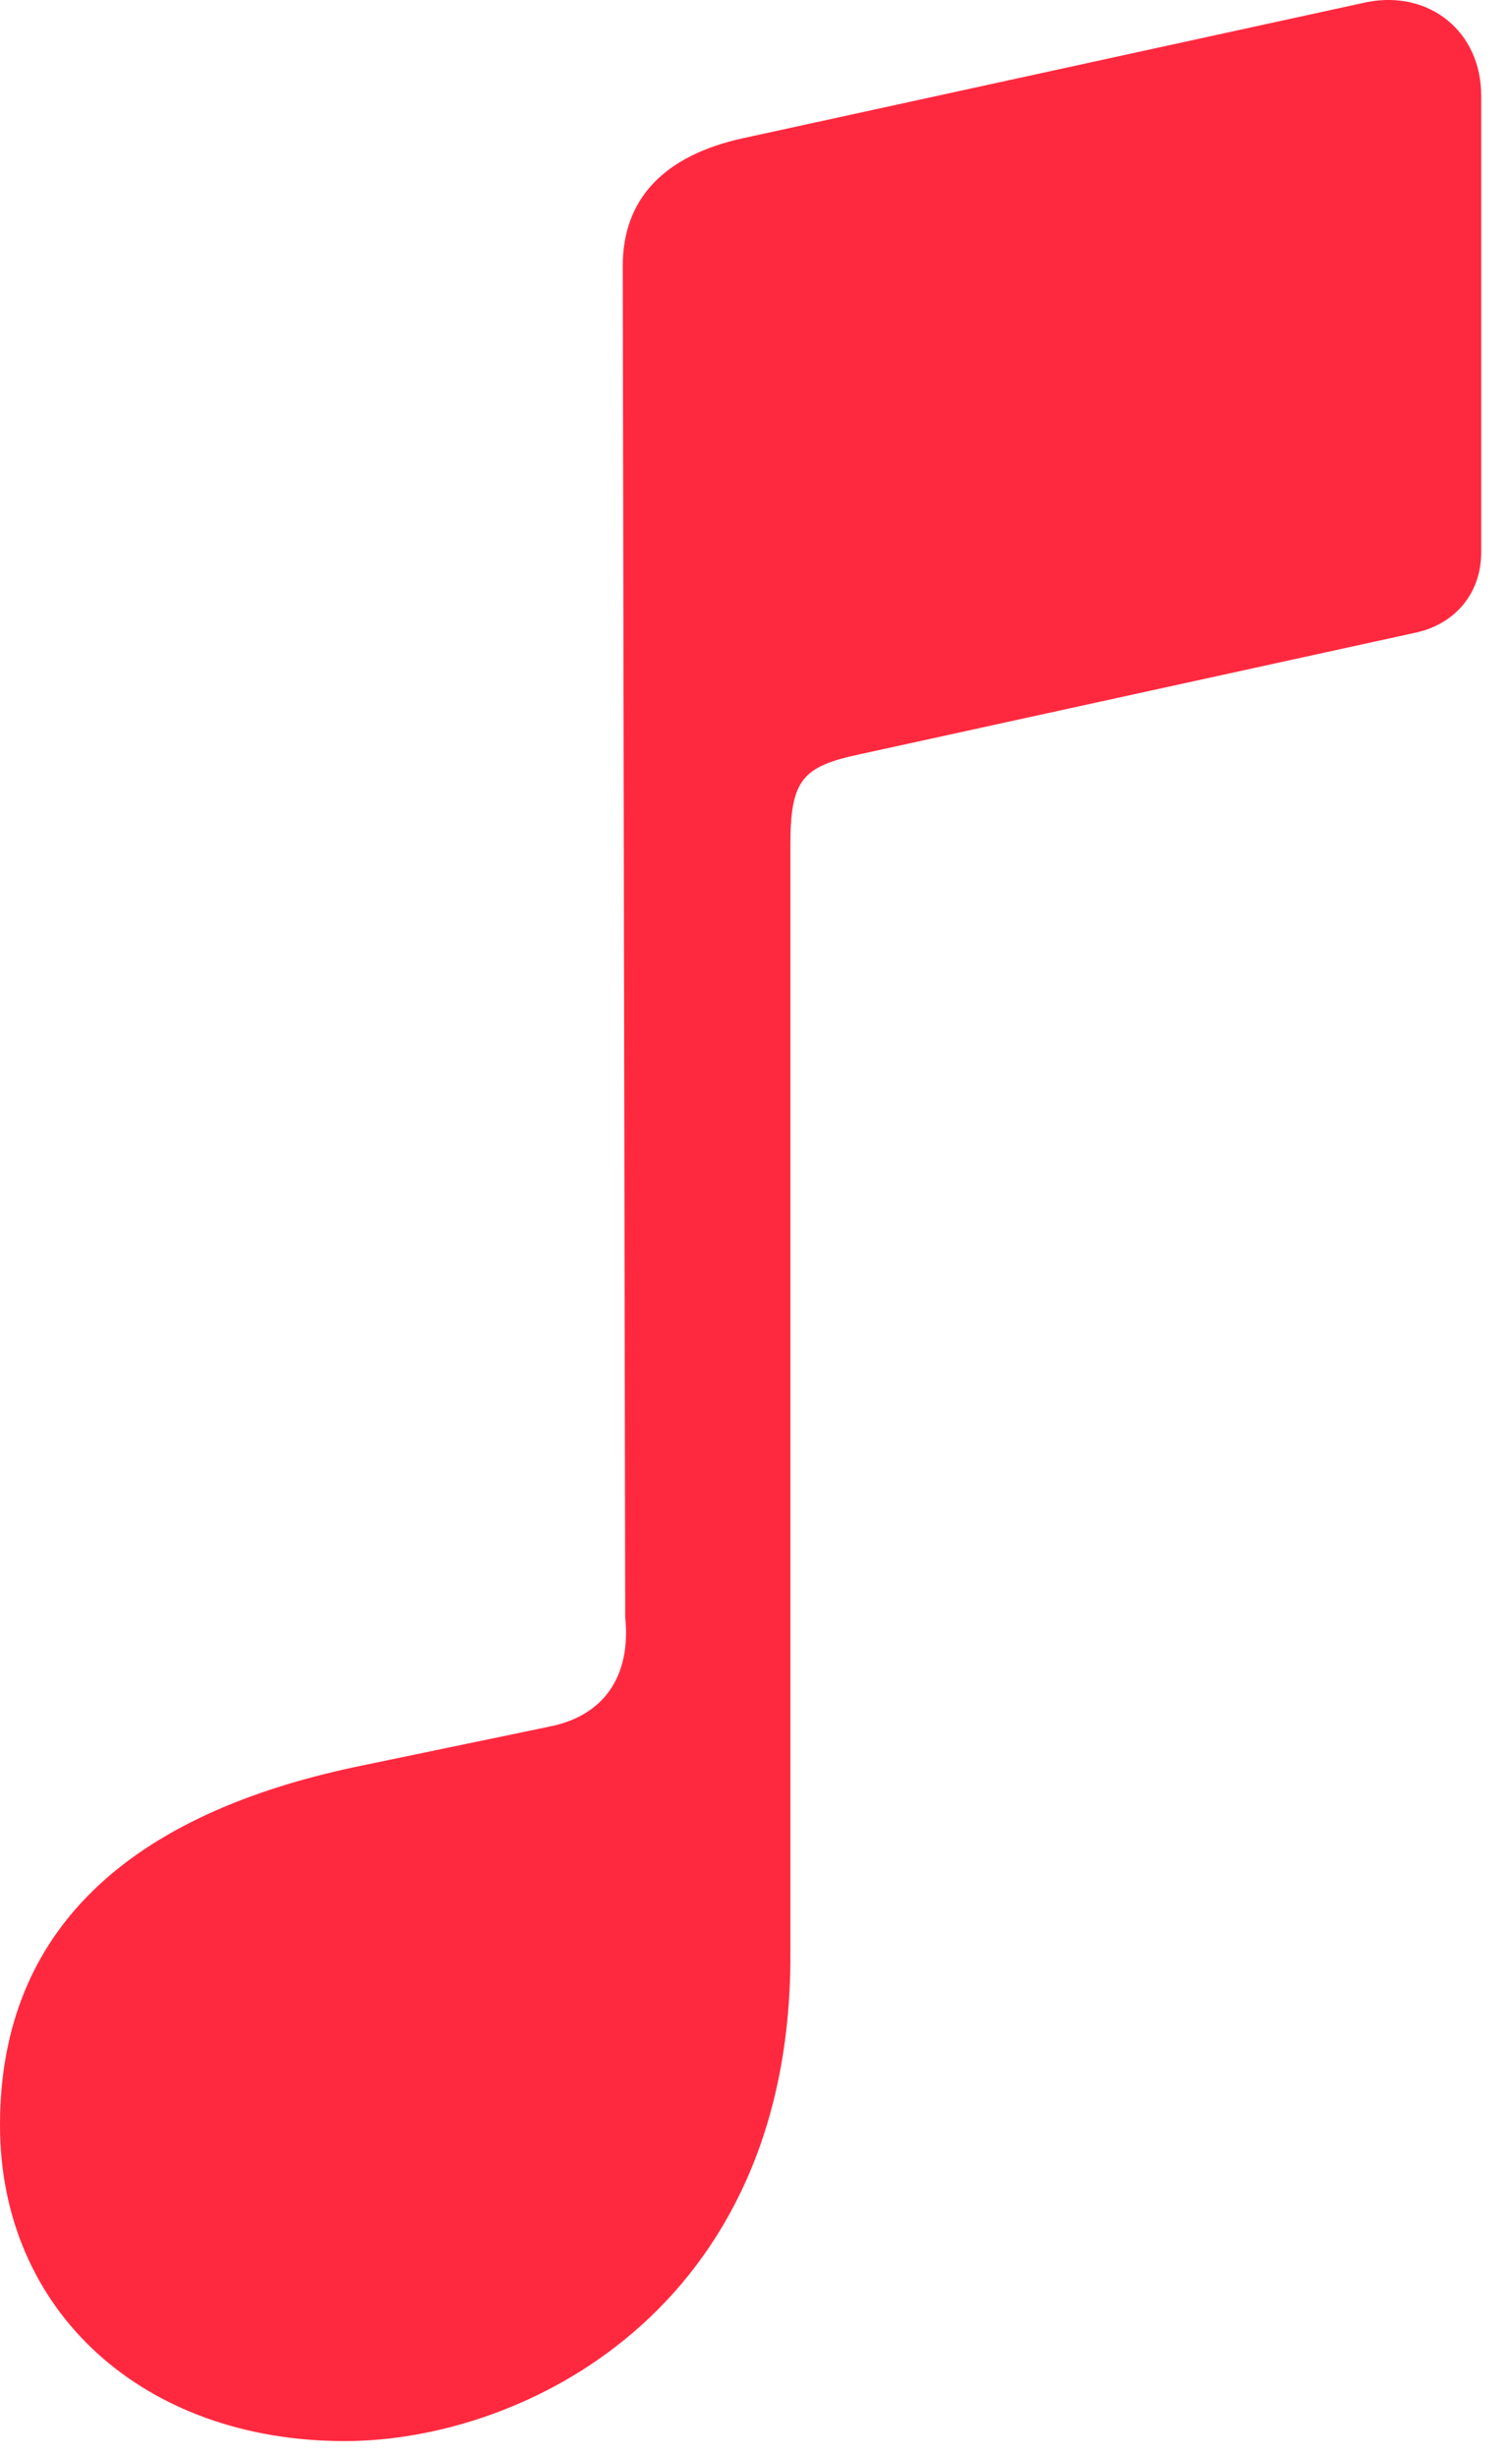 <svg width="8" height="13" viewBox="0 0 8 13" fill="none" xmlns="http://www.w3.org/2000/svg">
<path d="M7.837 2.922V0.506C7.837 0.165 7.561 -0.053 7.233 0.011L3.931 0.731C3.52 0.821 3.295 1.046 3.295 1.406L3.308 8.552C3.34 8.867 3.193 9.073 2.91 9.13L1.889 9.342C0.604 9.612 0 10.268 0 11.238C0 12.222 0.758 12.909 1.824 12.909C2.769 12.909 4.182 12.215 4.182 10.345V4.465C4.182 4.124 4.246 4.053 4.548 3.989L7.484 3.347C7.702 3.302 7.837 3.134 7.837 2.922Z" fill="#FF293F"/>
</svg>

